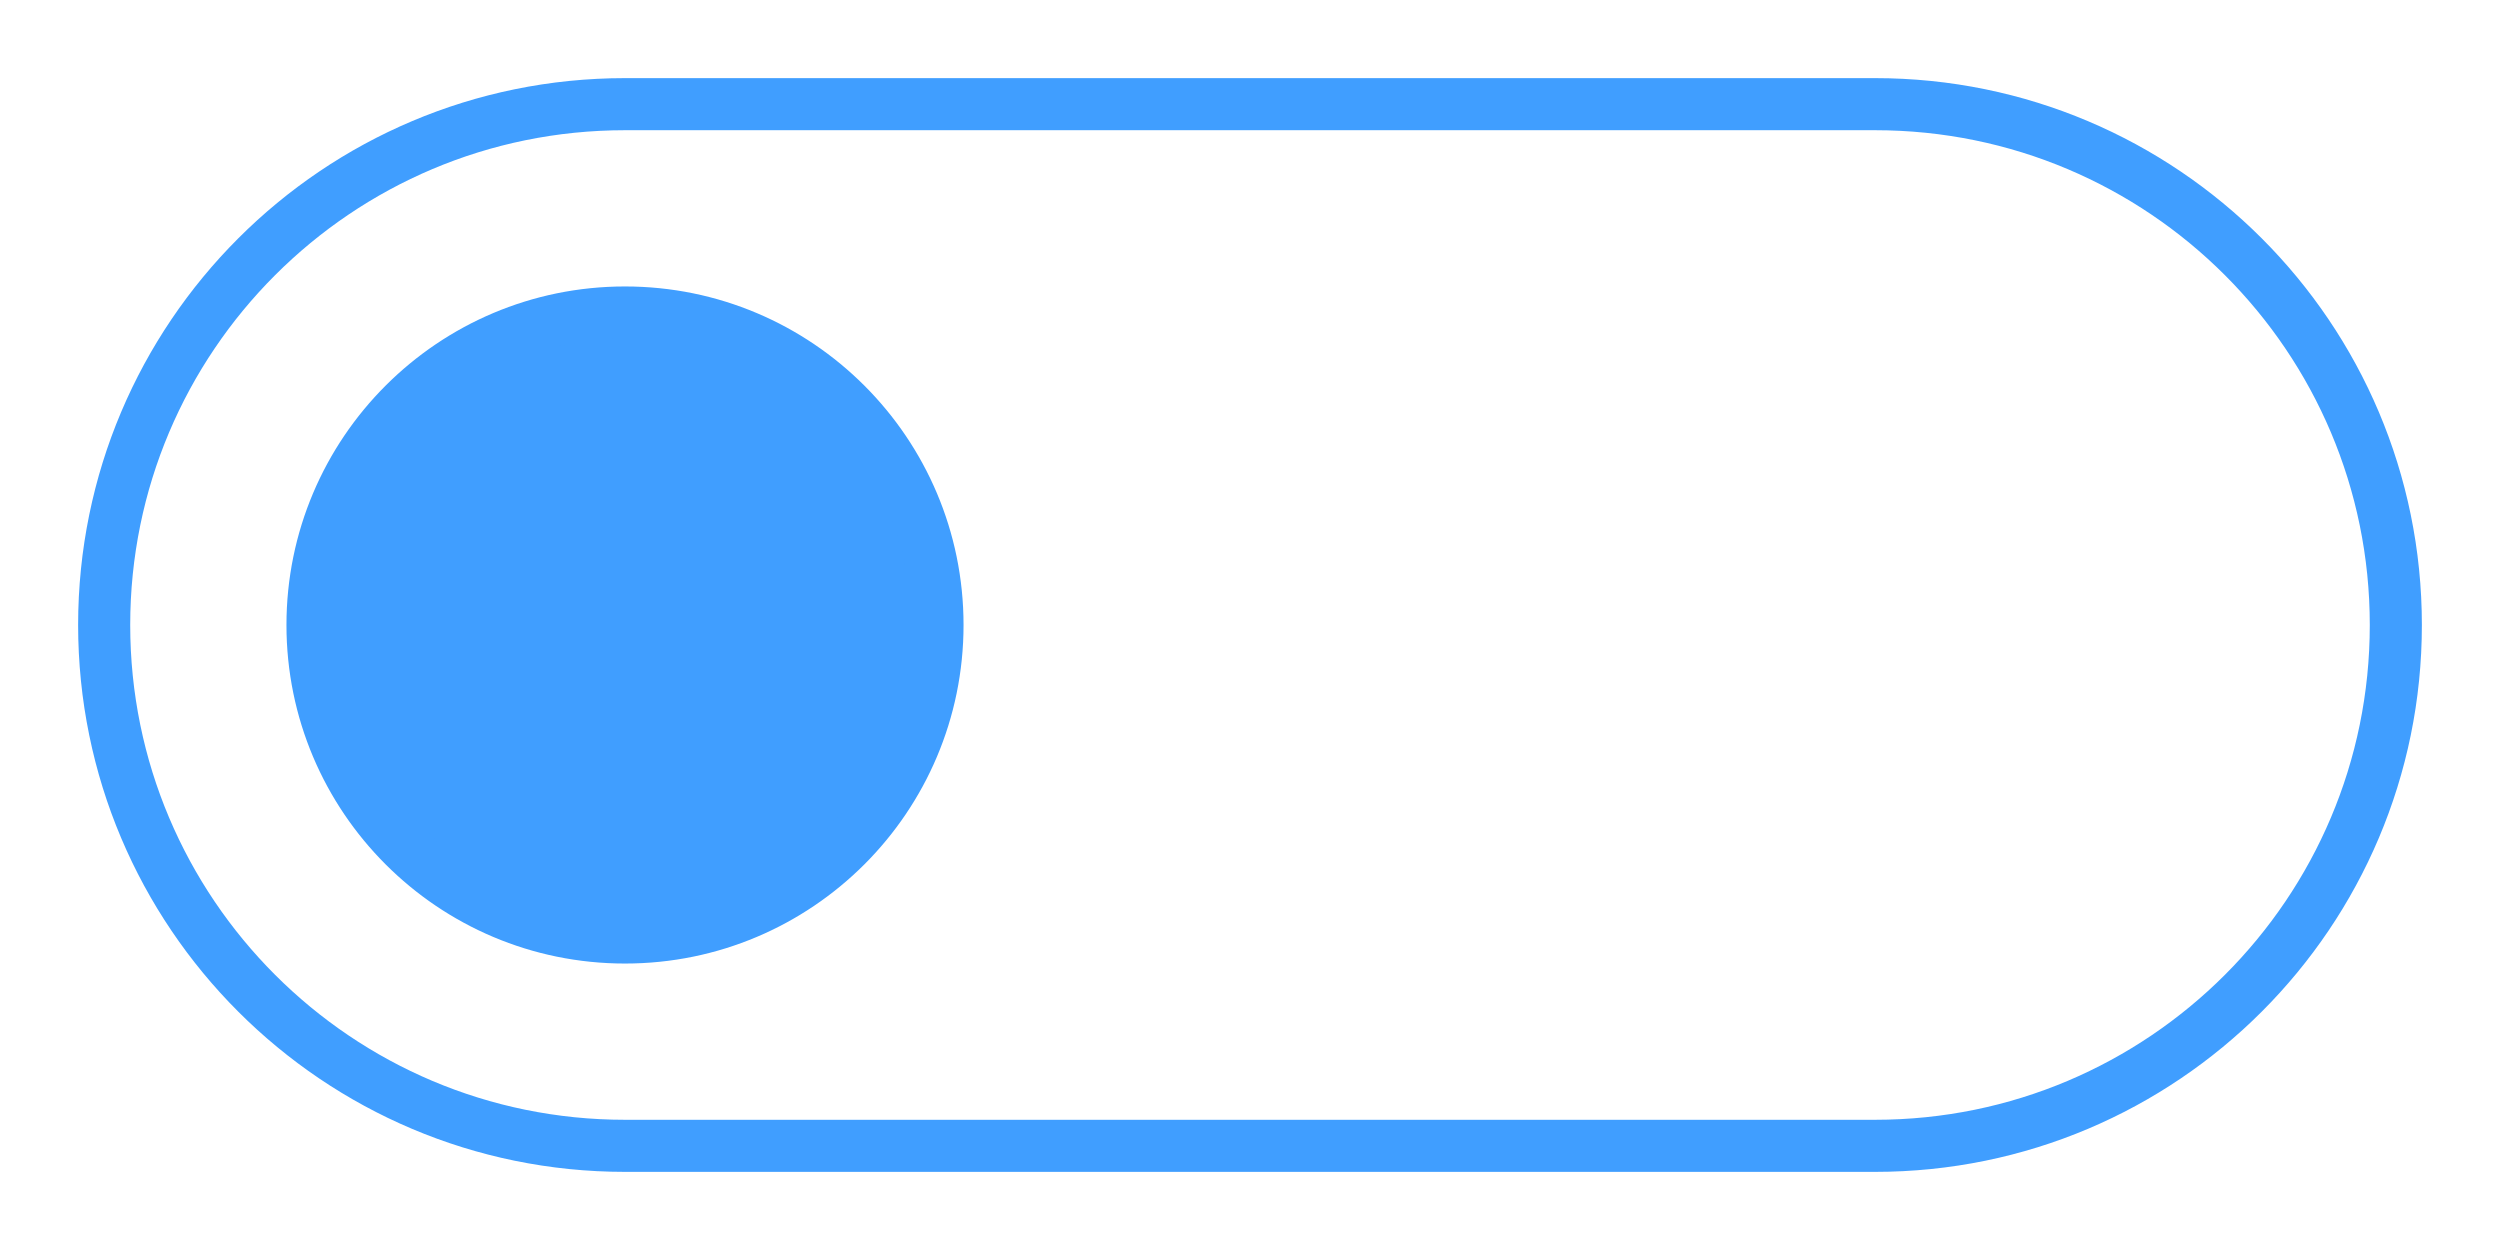 <?xml version="1.0" encoding="UTF-8"?><svg width="48" height="24" viewBox="0 0 96 48" fill="none" xmlns="http://www.w3.org/2000/svg">
<path d="M72 44C83.046 44 92 35.046 92 24C92 12.954 83.046 4 72 4L24 4C12.954 4 4 12.954 4 24C4 35.046 12.954 44 24 44Z" fill="none" stroke="#409EFF" stroke-width="2" stroke-linejoin="round"/>
<circle cx="24" cy="24" r="12" fill="#409EFF" stroke="#409EFF" stroke-width="2" />
</svg>